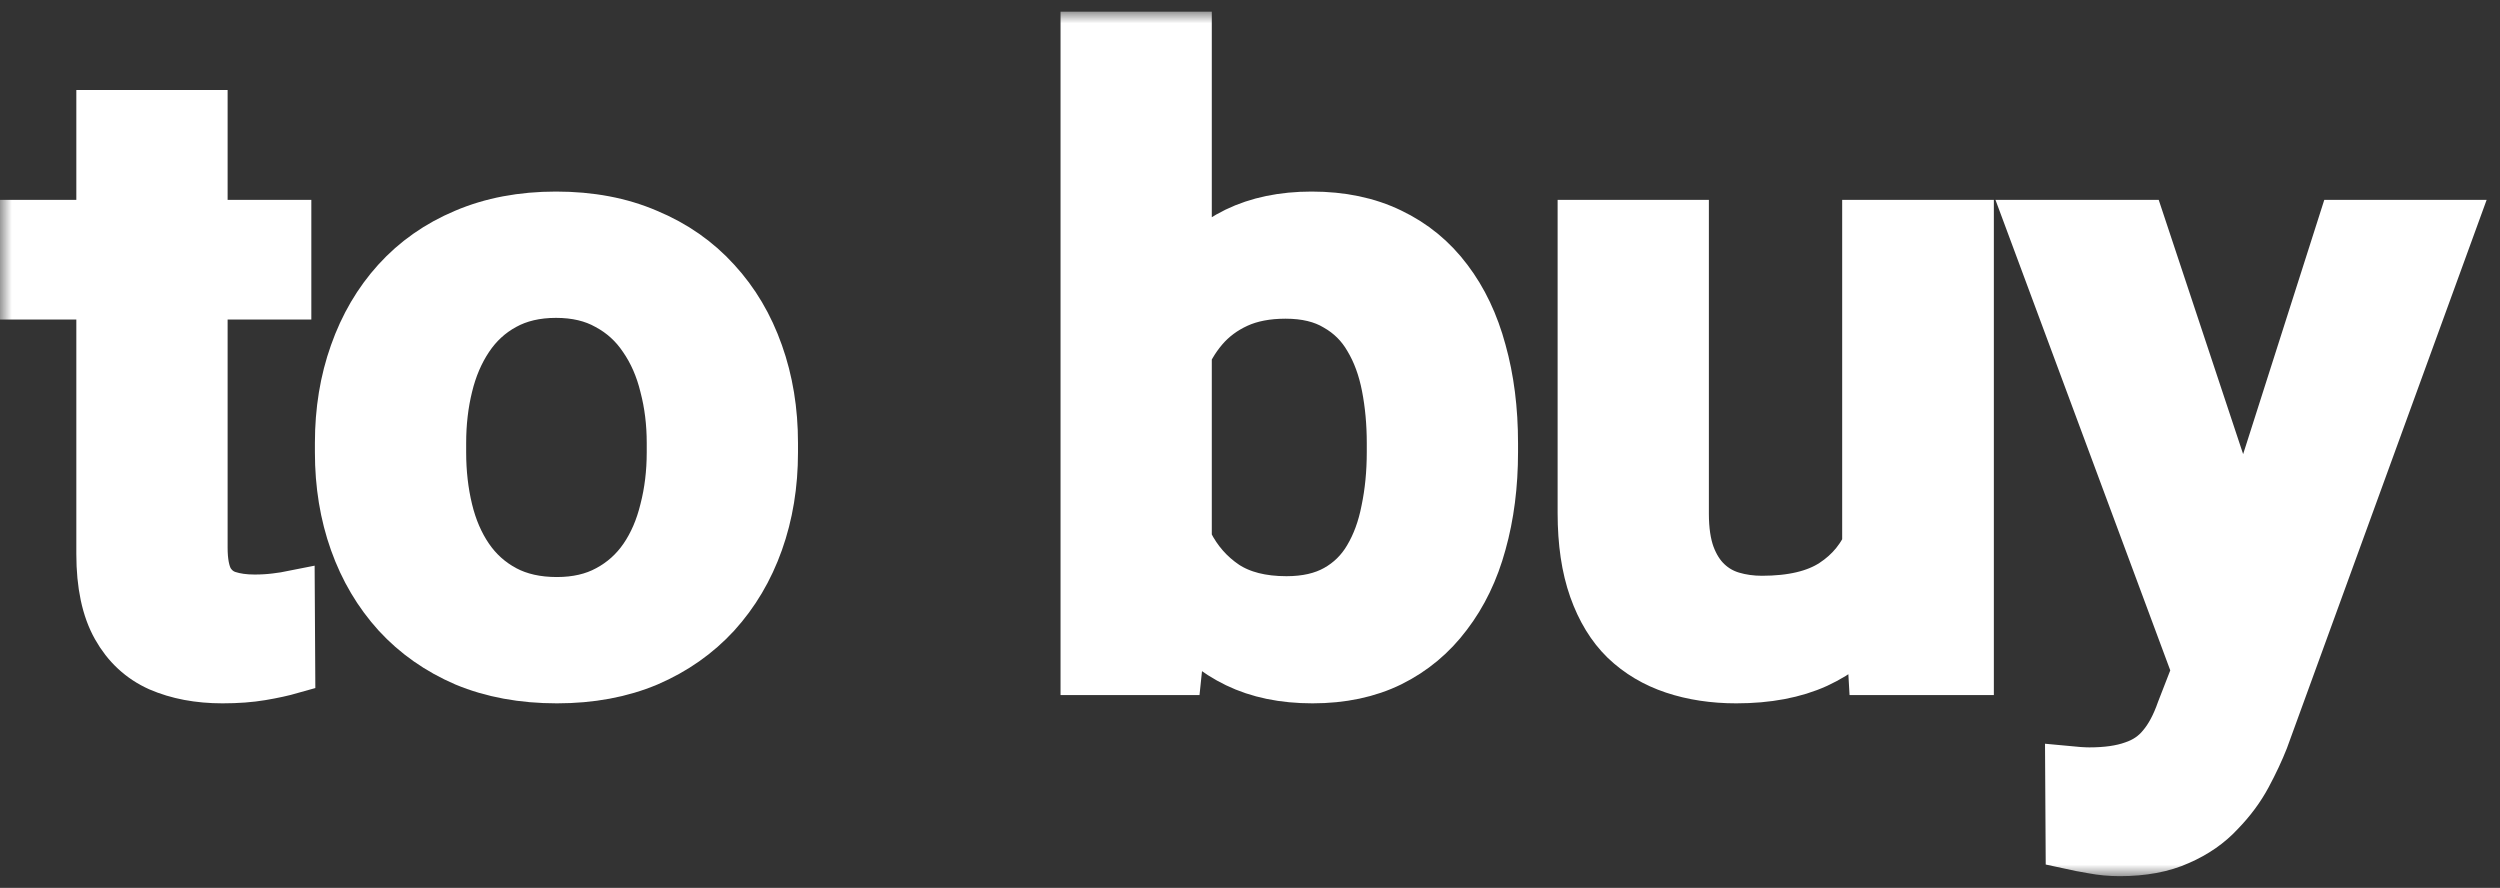 <svg width="107" height="38" viewBox="0 0 107 38" fill="none" xmlns="http://www.w3.org/2000/svg">
<rect x="0" y="0" width="107" height="38" fill="#333333" stroke="none"/>
<mask id="path-1-outside-1_596_13767" maskUnits="userSpaceOnUse" x="0" y="0.5" width="107" height="37" fill="black">
<rect fill="white" y="0.5" width="107" height="37"/>
<path d="M12.325 9.554V12.676H1V9.554H12.325ZM4.267 4.853H8.742V23.444C8.742 24.035 8.828 24.49 9.001 24.81C9.187 25.117 9.441 25.324 9.763 25.431C10.084 25.537 10.462 25.59 10.895 25.59C11.204 25.59 11.502 25.573 11.786 25.537C12.071 25.502 12.3 25.466 12.473 25.431L12.492 28.695C12.12 28.801 11.687 28.896 11.192 28.979C10.709 29.061 10.152 29.103 9.521 29.103C8.494 29.103 7.584 28.931 6.792 28.588C6 28.233 5.381 27.66 4.936 26.867C4.49 26.075 4.267 25.023 4.267 23.71V4.853Z"/>
<path d="M14.478 19.364V18.956C14.478 17.572 14.688 16.289 15.109 15.106C15.53 13.912 16.137 12.877 16.929 12.002C17.733 11.115 18.711 10.429 19.862 9.944C21.025 9.447 22.337 9.199 23.798 9.199C25.27 9.199 26.582 9.447 27.733 9.944C28.897 10.429 29.881 11.115 30.685 12.002C31.49 12.877 32.102 13.912 32.523 15.106C32.944 16.289 33.154 17.572 33.154 18.956V19.364C33.154 20.747 32.944 22.03 32.523 23.213C32.102 24.396 31.49 25.431 30.685 26.317C29.881 27.193 28.903 27.879 27.752 28.375C26.601 28.86 25.295 29.103 23.835 29.103C22.362 29.103 21.044 28.86 19.88 28.375C18.729 27.879 17.752 27.193 16.947 26.317C16.143 25.431 15.53 24.396 15.109 23.213C14.688 22.03 14.478 20.747 14.478 19.364ZM18.952 18.956V19.364C18.952 20.227 19.045 21.043 19.231 21.812C19.416 22.58 19.707 23.255 20.103 23.834C20.499 24.413 21.007 24.869 21.625 25.2C22.244 25.531 22.981 25.697 23.835 25.697C24.664 25.697 25.382 25.531 25.988 25.2C26.607 24.869 27.114 24.413 27.511 23.834C27.907 23.255 28.197 22.58 28.383 21.812C28.581 21.043 28.68 20.227 28.68 19.364V18.956C28.68 18.104 28.581 17.3 28.383 16.543C28.197 15.774 27.9 15.094 27.492 14.503C27.096 13.912 26.588 13.45 25.97 13.119C25.363 12.776 24.639 12.605 23.798 12.605C22.956 12.605 22.226 12.776 21.607 13.119C21 13.45 20.499 13.912 20.103 14.503C19.707 15.094 19.416 15.774 19.231 16.543C19.045 17.3 18.952 18.104 18.952 18.956Z"/>
<path d="M46.391 1.5H50.865V24.65L50.438 28.748H46.391V1.5ZM63.972 18.973V19.346C63.972 20.765 63.805 22.072 63.471 23.266C63.149 24.449 62.654 25.478 61.985 26.353C61.329 27.228 60.513 27.908 59.535 28.393C58.569 28.866 57.449 29.103 56.175 29.103C54.925 29.103 53.835 28.878 52.907 28.428C51.979 27.979 51.199 27.34 50.568 26.513C49.949 25.685 49.448 24.697 49.064 23.55C48.681 22.403 48.408 21.138 48.247 19.754V18.565C48.408 17.17 48.681 15.905 49.064 14.769C49.448 13.622 49.949 12.634 50.568 11.807C51.199 10.967 51.973 10.322 52.889 9.873C53.817 9.424 54.9 9.199 56.137 9.199C57.425 9.199 58.557 9.435 59.535 9.909C60.525 10.382 61.348 11.056 62.004 11.931C62.66 12.794 63.149 13.823 63.471 15.018C63.805 16.212 63.972 17.531 63.972 18.973ZM59.498 19.346V18.973C59.498 18.11 59.423 17.3 59.275 16.543C59.126 15.774 58.879 15.1 58.532 14.521C58.198 13.941 57.74 13.486 57.158 13.155C56.589 12.812 55.877 12.64 55.024 12.64C54.231 12.64 53.551 12.771 52.981 13.031C52.412 13.291 51.936 13.646 51.552 14.095C51.168 14.544 50.865 15.065 50.642 15.656C50.432 16.247 50.289 16.886 50.215 17.572V20.783C50.327 21.67 50.562 22.486 50.921 23.231C51.292 23.964 51.812 24.555 52.48 25.005C53.148 25.442 54.009 25.661 55.061 25.661C55.89 25.661 56.589 25.502 57.158 25.182C57.728 24.863 58.18 24.419 58.514 23.852C58.86 23.272 59.108 22.598 59.256 21.829C59.417 21.061 59.498 20.233 59.498 19.346Z"/>
<path d="M79.845 24.224V9.554H84.337V28.748H80.105L79.845 24.224ZM80.476 20.233L81.98 20.197C81.98 21.486 81.831 22.675 81.534 23.763C81.237 24.839 80.779 25.779 80.16 26.584C79.541 27.376 78.749 27.997 77.784 28.446C76.819 28.884 75.661 29.103 74.312 29.103C73.335 29.103 72.437 28.967 71.621 28.695C70.804 28.423 70.098 28.003 69.504 27.435C68.922 26.867 68.471 26.128 68.149 25.218C67.827 24.307 67.666 23.219 67.666 21.954V9.554H72.14V21.989C72.14 22.687 72.227 23.272 72.4 23.745C72.573 24.206 72.809 24.579 73.106 24.863C73.403 25.147 73.749 25.348 74.145 25.466C74.541 25.584 74.962 25.643 75.408 25.643C76.683 25.643 77.685 25.407 78.415 24.934C79.158 24.449 79.684 23.799 79.993 22.983C80.315 22.166 80.476 21.25 80.476 20.233Z"/>
<path d="M94.752 26.655L100.21 9.554H105L96.943 31.675C96.757 32.148 96.516 32.662 96.219 33.218C95.922 33.774 95.532 34.3 95.049 34.797C94.579 35.306 93.991 35.714 93.286 36.021C92.58 36.34 91.726 36.5 90.724 36.5C90.328 36.5 89.944 36.465 89.573 36.394C89.214 36.334 88.873 36.269 88.552 36.198L88.533 32.934C88.657 32.946 88.805 32.958 88.979 32.97C89.164 32.982 89.313 32.988 89.424 32.988C90.167 32.988 90.786 32.899 91.281 32.721C91.776 32.556 92.178 32.284 92.487 31.905C92.809 31.527 93.081 31.018 93.304 30.38L94.752 26.655ZM91.671 9.554L96.442 23.923L97.24 28.428L94.14 29.191L86.844 9.554H91.671Z"/>
</mask>
<path d="M12.325 9.554V12.676H1V9.554H12.325ZM4.267 4.853H8.742V23.444C8.742 24.035 8.828 24.49 9.001 24.81C9.187 25.117 9.441 25.324 9.763 25.431C10.084 25.537 10.462 25.59 10.895 25.59C11.204 25.59 11.502 25.573 11.786 25.537C12.071 25.502 12.3 25.466 12.473 25.431L12.492 28.695C12.12 28.801 11.687 28.896 11.192 28.979C10.709 29.061 10.152 29.103 9.521 29.103C8.494 29.103 7.584 28.931 6.792 28.588C6 28.233 5.381 27.66 4.936 26.867C4.49 26.075 4.267 25.023 4.267 23.71V4.853Z" fill="white"/>
<path d="M14.478 19.364V18.956C14.478 17.572 14.688 16.289 15.109 15.106C15.53 13.912 16.137 12.877 16.929 12.002C17.733 11.115 18.711 10.429 19.862 9.944C21.025 9.447 22.337 9.199 23.798 9.199C25.27 9.199 26.582 9.447 27.733 9.944C28.897 10.429 29.881 11.115 30.685 12.002C31.49 12.877 32.102 13.912 32.523 15.106C32.944 16.289 33.154 17.572 33.154 18.956V19.364C33.154 20.747 32.944 22.03 32.523 23.213C32.102 24.396 31.49 25.431 30.685 26.317C29.881 27.193 28.903 27.879 27.752 28.375C26.601 28.86 25.295 29.103 23.835 29.103C22.362 29.103 21.044 28.86 19.88 28.375C18.729 27.879 17.752 27.193 16.947 26.317C16.143 25.431 15.53 24.396 15.109 23.213C14.688 22.03 14.478 20.747 14.478 19.364ZM18.952 18.956V19.364C18.952 20.227 19.045 21.043 19.231 21.812C19.416 22.58 19.707 23.255 20.103 23.834C20.499 24.413 21.007 24.869 21.625 25.2C22.244 25.531 22.981 25.697 23.835 25.697C24.664 25.697 25.382 25.531 25.988 25.2C26.607 24.869 27.114 24.413 27.511 23.834C27.907 23.255 28.197 22.58 28.383 21.812C28.581 21.043 28.68 20.227 28.68 19.364V18.956C28.68 18.104 28.581 17.3 28.383 16.543C28.197 15.774 27.9 15.094 27.492 14.503C27.096 13.912 26.588 13.45 25.97 13.119C25.363 12.776 24.639 12.605 23.798 12.605C22.956 12.605 22.226 12.776 21.607 13.119C21 13.45 20.499 13.912 20.103 14.503C19.707 15.094 19.416 15.774 19.231 16.543C19.045 17.3 18.952 18.104 18.952 18.956Z" fill="white"/>
<path d="M46.391 1.5H50.865V24.65L50.438 28.748H46.391V1.5ZM63.972 18.973V19.346C63.972 20.765 63.805 22.072 63.471 23.266C63.149 24.449 62.654 25.478 61.985 26.353C61.329 27.228 60.513 27.908 59.535 28.393C58.569 28.866 57.449 29.103 56.175 29.103C54.925 29.103 53.835 28.878 52.907 28.428C51.979 27.979 51.199 27.34 50.568 26.513C49.949 25.685 49.448 24.697 49.064 23.55C48.681 22.403 48.408 21.138 48.247 19.754V18.565C48.408 17.17 48.681 15.905 49.064 14.769C49.448 13.622 49.949 12.634 50.568 11.807C51.199 10.967 51.973 10.322 52.889 9.873C53.817 9.424 54.9 9.199 56.137 9.199C57.425 9.199 58.557 9.435 59.535 9.909C60.525 10.382 61.348 11.056 62.004 11.931C62.66 12.794 63.149 13.823 63.471 15.018C63.805 16.212 63.972 17.531 63.972 18.973ZM59.498 19.346V18.973C59.498 18.11 59.423 17.3 59.275 16.543C59.126 15.774 58.879 15.1 58.532 14.521C58.198 13.941 57.74 13.486 57.158 13.155C56.589 12.812 55.877 12.64 55.024 12.64C54.231 12.64 53.551 12.771 52.981 13.031C52.412 13.291 51.936 13.646 51.552 14.095C51.168 14.544 50.865 15.065 50.642 15.656C50.432 16.247 50.289 16.886 50.215 17.572V20.783C50.327 21.67 50.562 22.486 50.921 23.231C51.292 23.964 51.812 24.555 52.48 25.005C53.148 25.442 54.009 25.661 55.061 25.661C55.89 25.661 56.589 25.502 57.158 25.182C57.728 24.863 58.18 24.419 58.514 23.852C58.86 23.272 59.108 22.598 59.256 21.829C59.417 21.061 59.498 20.233 59.498 19.346Z" fill="white"/>
<path d="M79.845 24.224V9.554H84.337V28.748H80.105L79.845 24.224ZM80.476 20.233L81.98 20.197C81.98 21.486 81.831 22.675 81.534 23.763C81.237 24.839 80.779 25.779 80.16 26.584C79.541 27.376 78.749 27.997 77.784 28.446C76.819 28.884 75.661 29.103 74.312 29.103C73.335 29.103 72.437 28.967 71.621 28.695C70.804 28.423 70.098 28.003 69.504 27.435C68.922 26.867 68.471 26.128 68.149 25.218C67.827 24.307 67.666 23.219 67.666 21.954V9.554H72.14V21.989C72.14 22.687 72.227 23.272 72.4 23.745C72.573 24.206 72.809 24.579 73.106 24.863C73.403 25.147 73.749 25.348 74.145 25.466C74.541 25.584 74.962 25.643 75.408 25.643C76.683 25.643 77.685 25.407 78.415 24.934C79.158 24.449 79.684 23.799 79.993 22.983C80.315 22.166 80.476 21.25 80.476 20.233Z" fill="white"/>
<path d="M94.752 26.655L100.21 9.554H105L96.943 31.675C96.757 32.148 96.516 32.662 96.219 33.218C95.922 33.774 95.532 34.3 95.049 34.797C94.579 35.306 93.991 35.714 93.286 36.021C92.58 36.34 91.726 36.5 90.724 36.5C90.328 36.5 89.944 36.465 89.573 36.394C89.214 36.334 88.873 36.269 88.552 36.198L88.533 32.934C88.657 32.946 88.805 32.958 88.979 32.97C89.164 32.982 89.313 32.988 89.424 32.988C90.167 32.988 90.786 32.899 91.281 32.721C91.776 32.556 92.178 32.284 92.487 31.905C92.809 31.527 93.081 31.018 93.304 30.38L94.752 26.655ZM91.671 9.554L96.442 23.923L97.24 28.428L94.14 29.191L86.844 9.554H91.671Z" fill="white"/>
<path d="M12.325 9.554V12.676H1V9.554H12.325ZM4.267 4.853H8.742V23.444C8.742 24.035 8.828 24.49 9.001 24.81C9.187 25.117 9.441 25.324 9.763 25.431C10.084 25.537 10.462 25.59 10.895 25.59C11.204 25.59 11.502 25.573 11.786 25.537C12.071 25.502 12.3 25.466 12.473 25.431L12.492 28.695C12.12 28.801 11.687 28.896 11.192 28.979C10.709 29.061 10.152 29.103 9.521 29.103C8.494 29.103 7.584 28.931 6.792 28.588C6 28.233 5.381 27.66 4.936 26.867C4.49 26.075 4.267 25.023 4.267 23.71V4.853Z" stroke="white" stroke-width="2" mask="url(#path-1-outside-1_596_13767)"/>
<path d="M14.478 19.364V18.956C14.478 17.572 14.688 16.289 15.109 15.106C15.53 13.912 16.137 12.877 16.929 12.002C17.733 11.115 18.711 10.429 19.862 9.944C21.025 9.447 22.337 9.199 23.798 9.199C25.27 9.199 26.582 9.447 27.733 9.944C28.897 10.429 29.881 11.115 30.685 12.002C31.49 12.877 32.102 13.912 32.523 15.106C32.944 16.289 33.154 17.572 33.154 18.956V19.364C33.154 20.747 32.944 22.03 32.523 23.213C32.102 24.396 31.49 25.431 30.685 26.317C29.881 27.193 28.903 27.879 27.752 28.375C26.601 28.86 25.295 29.103 23.835 29.103C22.362 29.103 21.044 28.86 19.88 28.375C18.729 27.879 17.752 27.193 16.947 26.317C16.143 25.431 15.53 24.396 15.109 23.213C14.688 22.03 14.478 20.747 14.478 19.364ZM18.952 18.956V19.364C18.952 20.227 19.045 21.043 19.231 21.812C19.416 22.58 19.707 23.255 20.103 23.834C20.499 24.413 21.007 24.869 21.625 25.2C22.244 25.531 22.981 25.697 23.835 25.697C24.664 25.697 25.382 25.531 25.988 25.2C26.607 24.869 27.114 24.413 27.511 23.834C27.907 23.255 28.197 22.58 28.383 21.812C28.581 21.043 28.68 20.227 28.68 19.364V18.956C28.68 18.104 28.581 17.3 28.383 16.543C28.197 15.774 27.9 15.094 27.492 14.503C27.096 13.912 26.588 13.45 25.97 13.119C25.363 12.776 24.639 12.605 23.798 12.605C22.956 12.605 22.226 12.776 21.607 13.119C21 13.45 20.499 13.912 20.103 14.503C19.707 15.094 19.416 15.774 19.231 16.543C19.045 17.3 18.952 18.104 18.952 18.956Z" stroke="white" stroke-width="2" mask="url(#path-1-outside-1_596_13767)"/>
<path d="M46.391 1.5H50.865V24.65L50.438 28.748H46.391V1.5ZM63.972 18.973V19.346C63.972 20.765 63.805 22.072 63.471 23.266C63.149 24.449 62.654 25.478 61.985 26.353C61.329 27.228 60.513 27.908 59.535 28.393C58.569 28.866 57.449 29.103 56.175 29.103C54.925 29.103 53.835 28.878 52.907 28.428C51.979 27.979 51.199 27.34 50.568 26.513C49.949 25.685 49.448 24.697 49.064 23.55C48.681 22.403 48.408 21.138 48.247 19.754V18.565C48.408 17.17 48.681 15.905 49.064 14.769C49.448 13.622 49.949 12.634 50.568 11.807C51.199 10.967 51.973 10.322 52.889 9.873C53.817 9.424 54.9 9.199 56.137 9.199C57.425 9.199 58.557 9.435 59.535 9.909C60.525 10.382 61.348 11.056 62.004 11.931C62.66 12.794 63.149 13.823 63.471 15.018C63.805 16.212 63.972 17.531 63.972 18.973ZM59.498 19.346V18.973C59.498 18.11 59.423 17.3 59.275 16.543C59.126 15.774 58.879 15.1 58.532 14.521C58.198 13.941 57.74 13.486 57.158 13.155C56.589 12.812 55.877 12.64 55.024 12.64C54.231 12.64 53.551 12.771 52.981 13.031C52.412 13.291 51.936 13.646 51.552 14.095C51.168 14.544 50.865 15.065 50.642 15.656C50.432 16.247 50.289 16.886 50.215 17.572V20.783C50.327 21.67 50.562 22.486 50.921 23.231C51.292 23.964 51.812 24.555 52.48 25.005C53.148 25.442 54.009 25.661 55.061 25.661C55.89 25.661 56.589 25.502 57.158 25.182C57.728 24.863 58.18 24.419 58.514 23.852C58.86 23.272 59.108 22.598 59.256 21.829C59.417 21.061 59.498 20.233 59.498 19.346Z" stroke="white" stroke-width="2" mask="url(#path-1-outside-1_596_13767)"/>
<path d="M79.845 24.224V9.554H84.337V28.748H80.105L79.845 24.224ZM80.476 20.233L81.98 20.197C81.98 21.486 81.831 22.675 81.534 23.763C81.237 24.839 80.779 25.779 80.16 26.584C79.541 27.376 78.749 27.997 77.784 28.446C76.819 28.884 75.661 29.103 74.312 29.103C73.335 29.103 72.437 28.967 71.621 28.695C70.804 28.423 70.098 28.003 69.504 27.435C68.922 26.867 68.471 26.128 68.149 25.218C67.827 24.307 67.666 23.219 67.666 21.954V9.554H72.14V21.989C72.14 22.687 72.227 23.272 72.4 23.745C72.573 24.206 72.809 24.579 73.106 24.863C73.403 25.147 73.749 25.348 74.145 25.466C74.541 25.584 74.962 25.643 75.408 25.643C76.683 25.643 77.685 25.407 78.415 24.934C79.158 24.449 79.684 23.799 79.993 22.983C80.315 22.166 80.476 21.25 80.476 20.233Z" stroke="white" stroke-width="2" mask="url(#path-1-outside-1_596_13767)"/>
<path d="M94.752 26.655L100.21 9.554H105L96.943 31.675C96.757 32.148 96.516 32.662 96.219 33.218C95.922 33.774 95.532 34.3 95.049 34.797C94.579 35.306 93.991 35.714 93.286 36.021C92.58 36.34 91.726 36.5 90.724 36.5C90.328 36.5 89.944 36.465 89.573 36.394C89.214 36.334 88.873 36.269 88.552 36.198L88.533 32.934C88.657 32.946 88.805 32.958 88.979 32.97C89.164 32.982 89.313 32.988 89.424 32.988C90.167 32.988 90.786 32.899 91.281 32.721C91.776 32.556 92.178 32.284 92.487 31.905C92.809 31.527 93.081 31.018 93.304 30.38L94.752 26.655ZM91.671 9.554L96.442 23.923L97.24 28.428L94.14 29.191L86.844 9.554H91.671Z" stroke="white" stroke-width="2" mask="url(#path-1-outside-1_596_13767)"/>
</svg>
